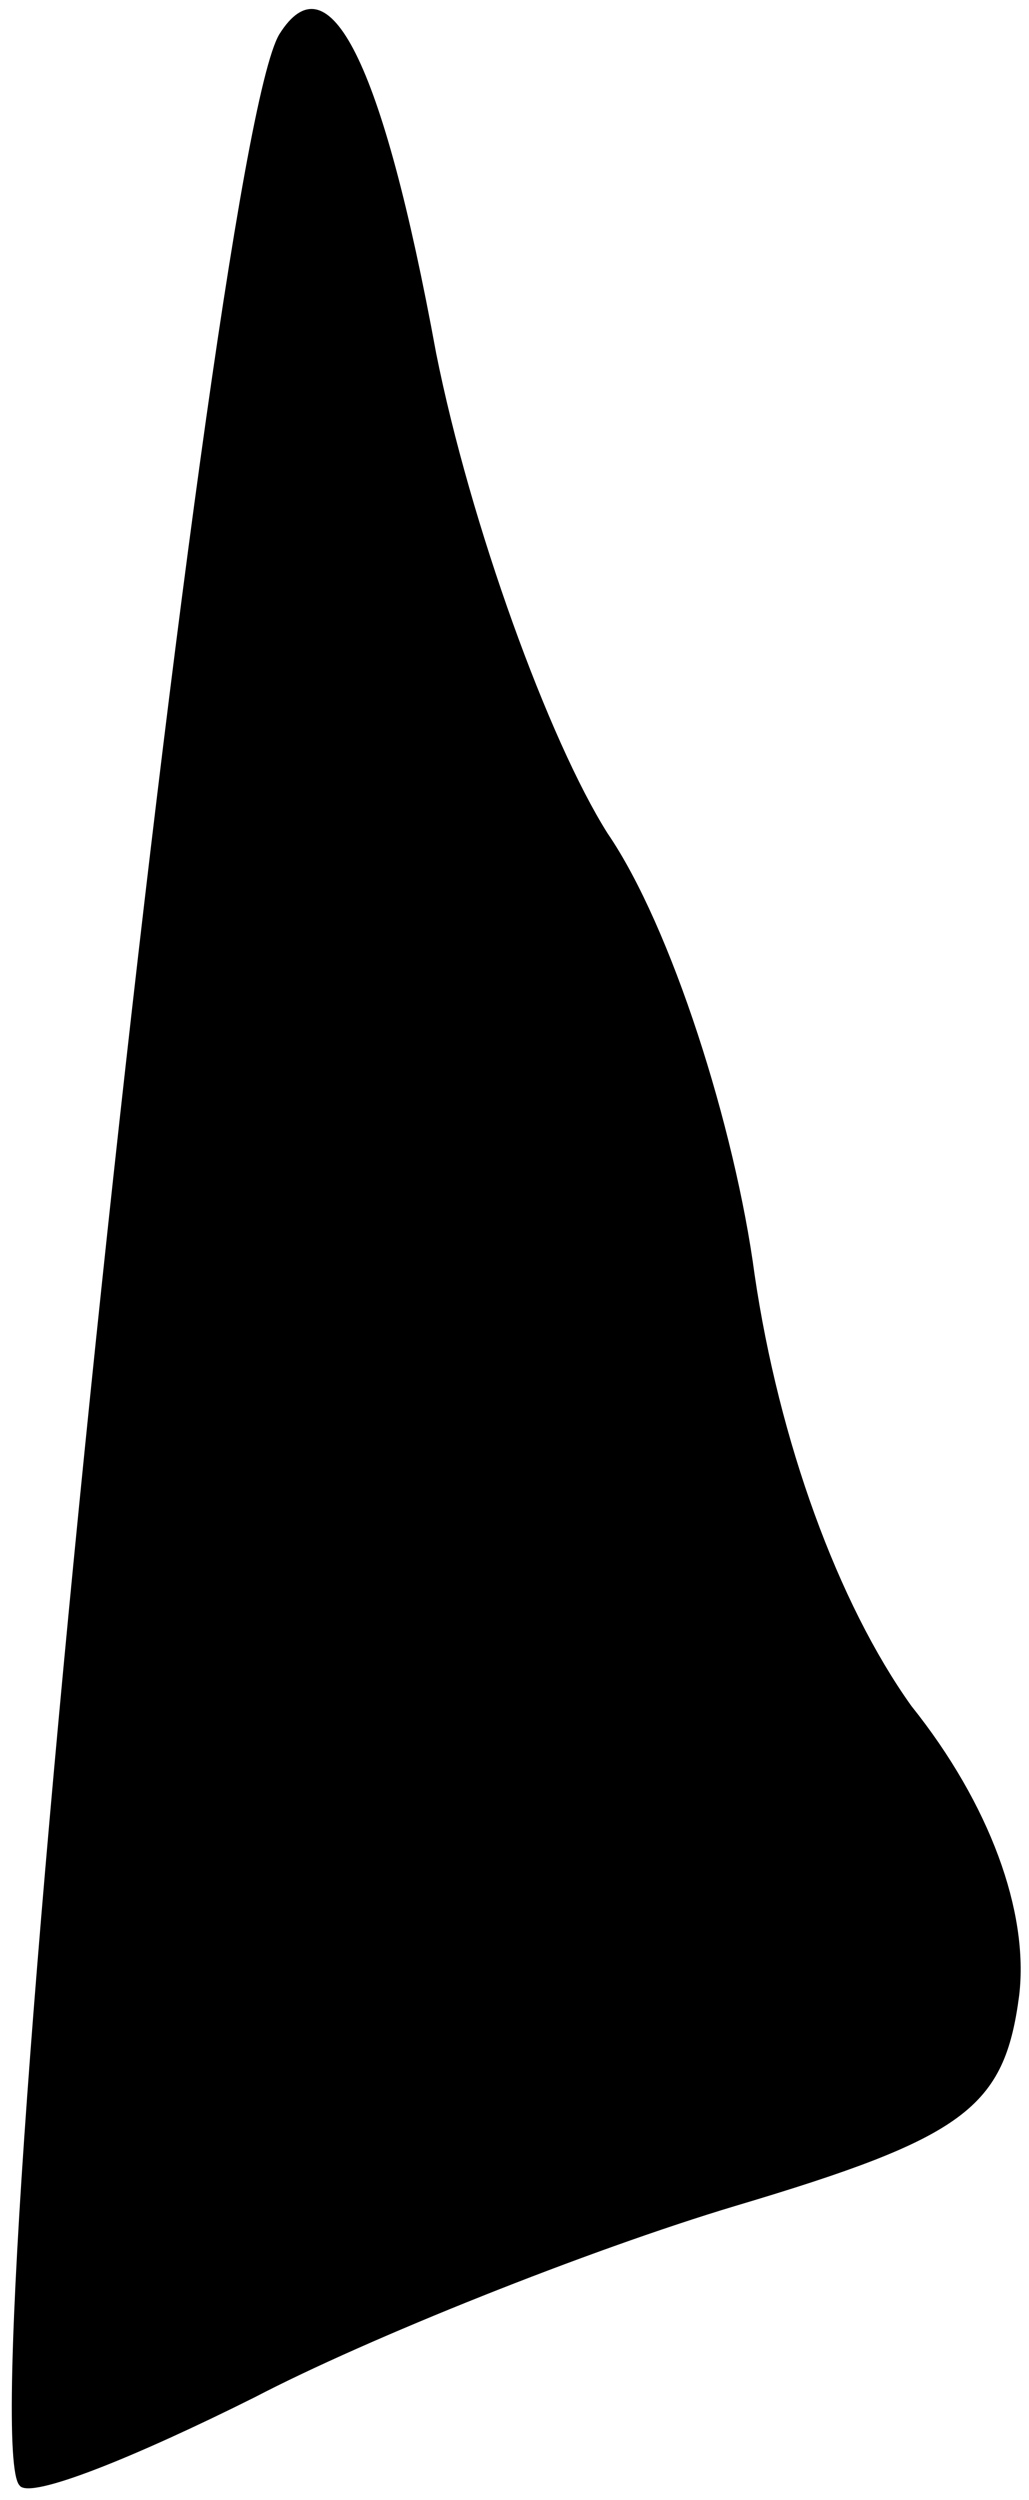 <?xml version="1.0" standalone="no"?>
<!DOCTYPE svg PUBLIC "-//W3C//DTD SVG 20010904//EN"
 "http://www.w3.org/TR/2001/REC-SVG-20010904/DTD/svg10.dtd">
<svg version="1.0" xmlns="http://www.w3.org/2000/svg"
 width="21pt" height="51pt" viewBox="0 0 21 51"
 preserveAspectRatio="xMidYMid meet">
<g transform="translate(0,51) scale(0.1,-0.1)"
fill="#000000" stroke="none">
<path fill="#000000" stroke="none" d="M57 503 c-15 -25 -64 -489 -53 -500 2
-3 24 6 48 18 23 12 68 30 98 39 47 14 55 20 58 43 2 17 -6 39 -22 59 -15 21
-27 54 -32 88 -4 30 -17 71 -30 90 -12 19 -28 63 -35 98 -11 60 -22 81 -32 65z"/>
</g>
</svg>
